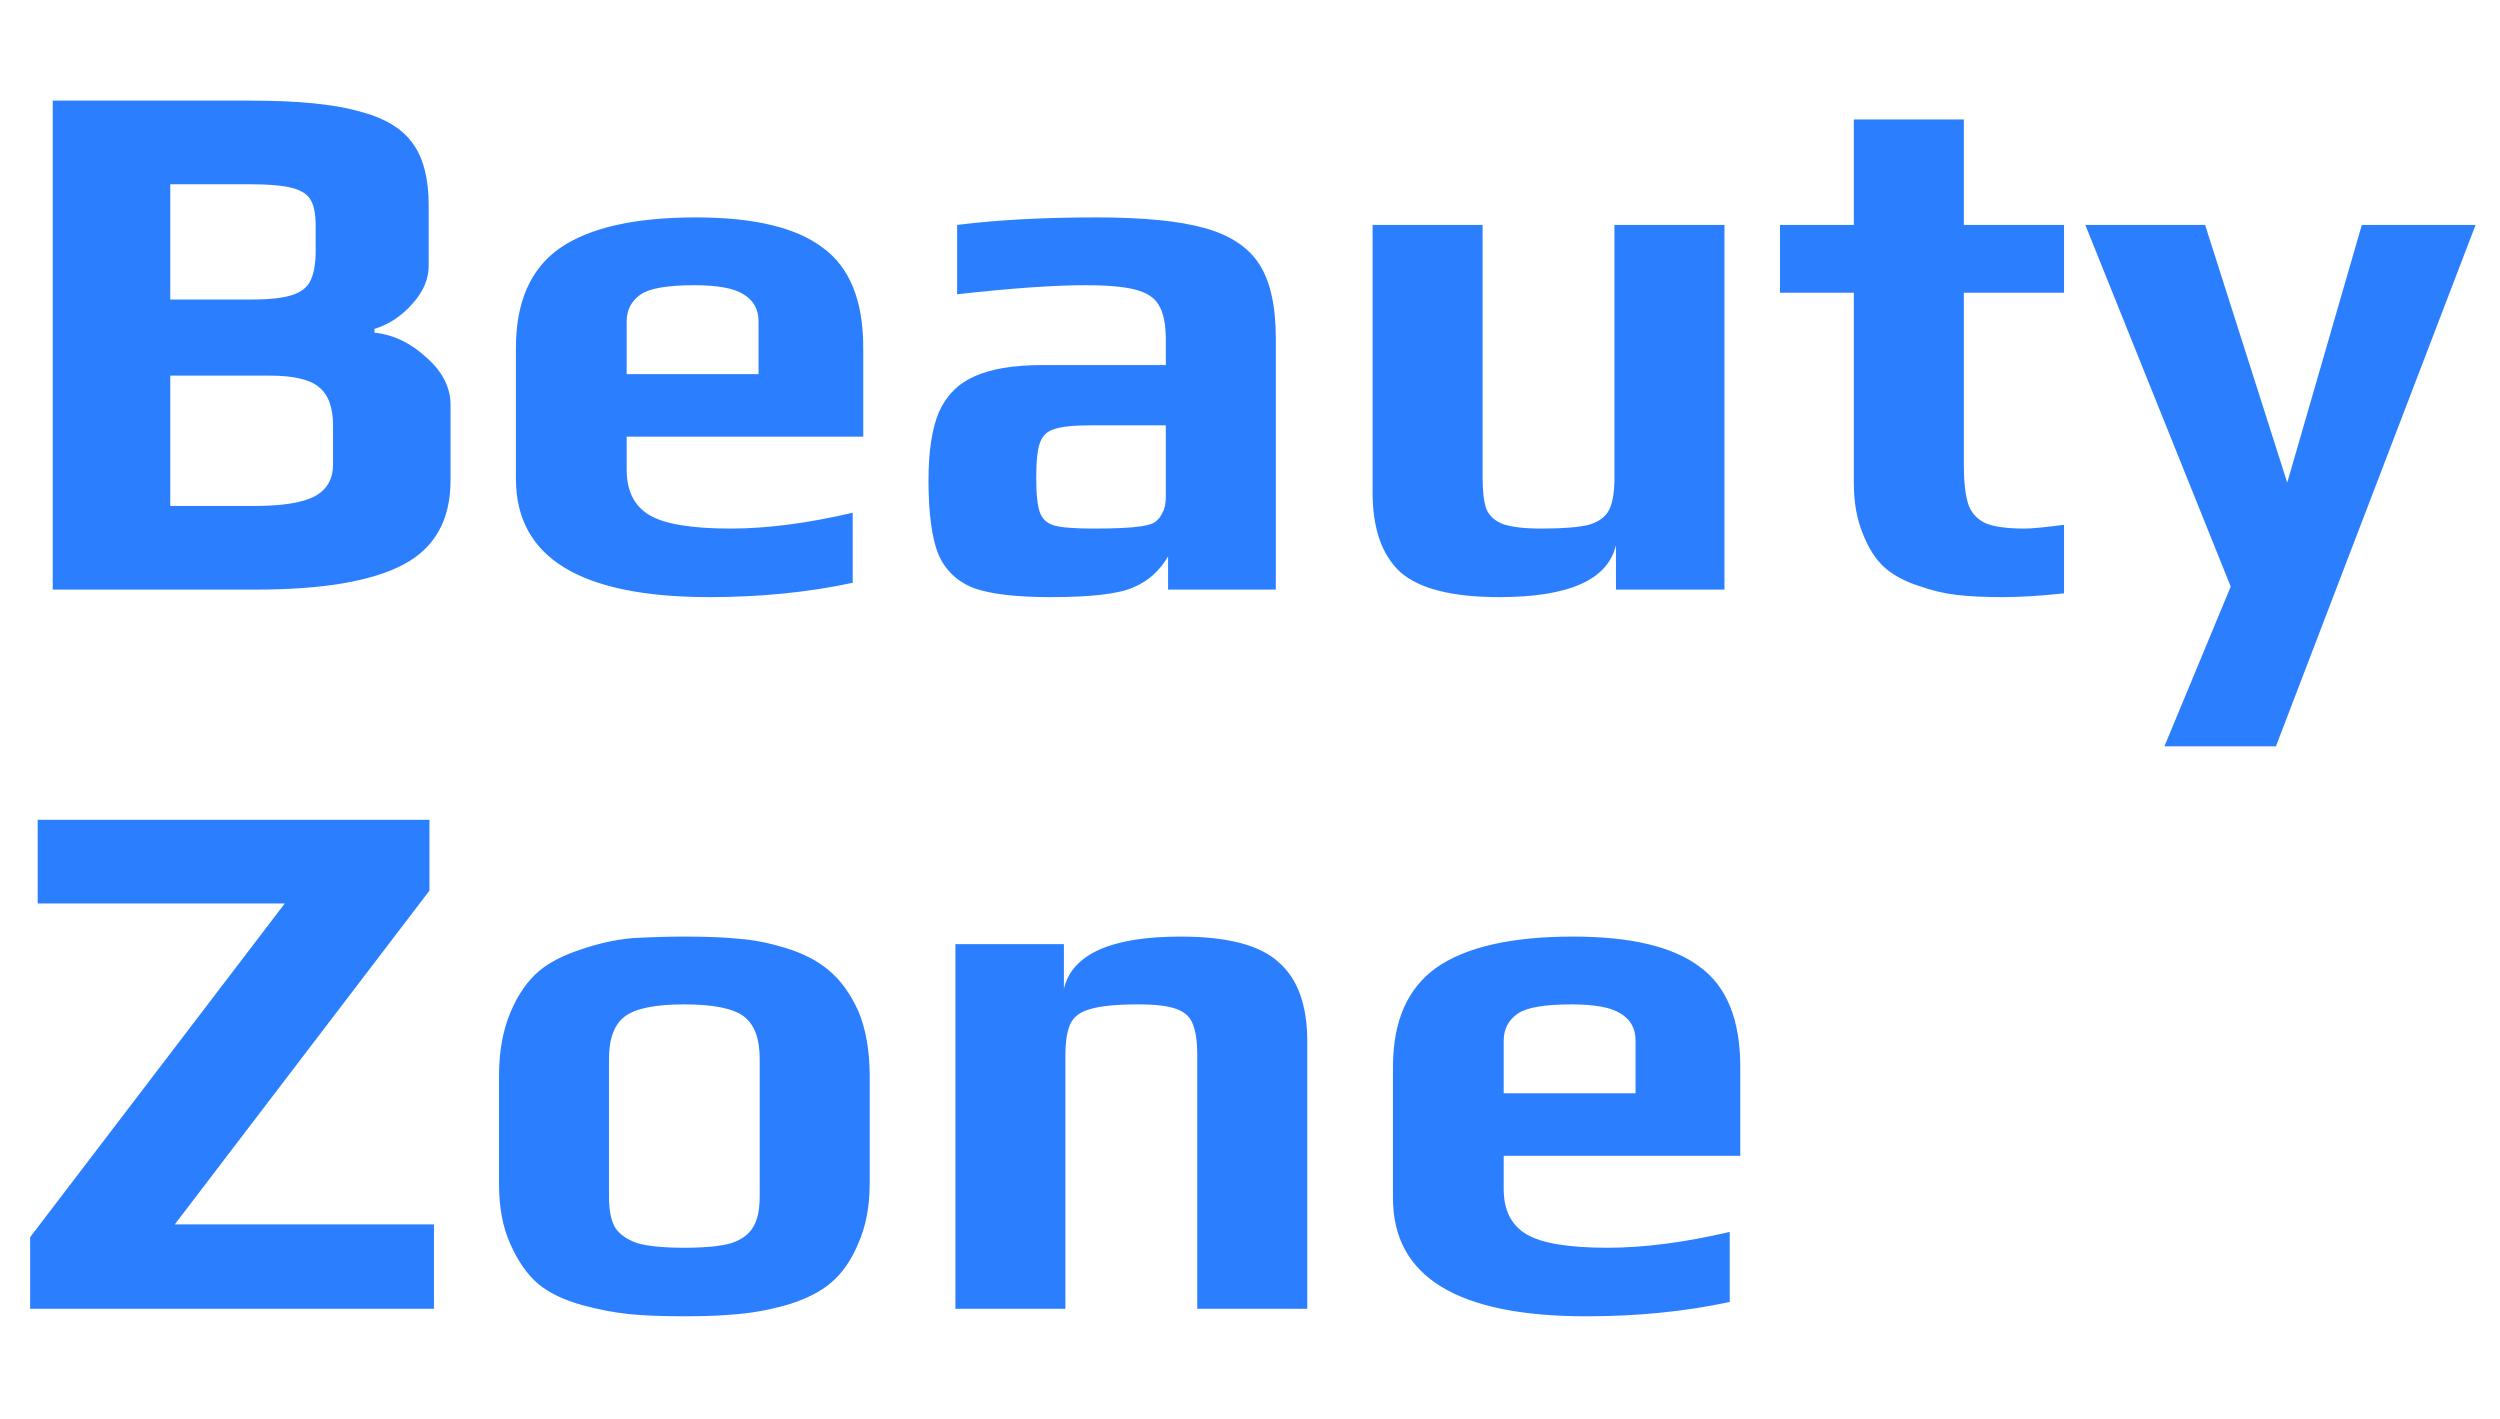 <svg width="74" height="42" viewBox="0 0 73 37" fill="none" xmlns="http://www.w3.org/2000/svg">
<path d="M1.54 0.722H7.326C8.69 0.722 9.739 0.825 10.472 1.03C11.22 1.221 11.748 1.536 12.056 1.976C12.364 2.401 12.518 3.003 12.518 3.78V5.54C12.518 5.936 12.357 6.31 12.034 6.662C11.726 7.014 11.359 7.256 10.934 7.388V7.498C11.491 7.557 11.997 7.799 12.452 8.224C12.921 8.635 13.156 9.097 13.156 9.61V11.81C13.156 12.969 12.694 13.79 11.77 14.274C10.846 14.758 9.416 15 7.48 15H1.54V0.722ZM7.326 6.53C7.869 6.53 8.272 6.486 8.536 6.398C8.8 6.31 8.976 6.171 9.064 5.98C9.167 5.775 9.218 5.481 9.218 5.1V4.396C9.218 4.059 9.174 3.809 9.086 3.648C8.998 3.472 8.815 3.347 8.536 3.274C8.272 3.201 7.847 3.164 7.26 3.164H4.972V6.53H7.326ZM7.414 12.558C8.25 12.558 8.844 12.463 9.196 12.272C9.548 12.081 9.724 11.773 9.724 11.348V10.204C9.724 9.676 9.585 9.302 9.306 9.082C9.042 8.862 8.565 8.752 7.876 8.752H4.972V12.558H7.414ZM20.719 15.22C16.95 15.22 15.065 14.069 15.065 11.766V7.938C15.065 6.603 15.49 5.635 16.341 5.034C17.206 4.433 18.534 4.132 20.323 4.132C22.009 4.132 23.241 4.425 24.019 5.012C24.811 5.584 25.207 6.559 25.207 7.938V10.534H18.299V11.502C18.299 12.118 18.519 12.558 18.959 12.822C19.399 13.086 20.191 13.218 21.335 13.218C22.391 13.218 23.579 13.064 24.899 12.756V14.802C23.593 15.081 22.2 15.22 20.719 15.22ZM22.149 8.708V7.168C22.149 6.816 22.002 6.552 21.709 6.376C21.43 6.2 20.953 6.112 20.279 6.112C19.502 6.112 18.981 6.2 18.717 6.376C18.438 6.567 18.299 6.831 18.299 7.168V8.708H22.149ZM30.676 15.22C29.679 15.22 28.931 15.132 28.432 14.956C27.948 14.765 27.603 14.435 27.398 13.966C27.207 13.482 27.112 12.763 27.112 11.81C27.112 10.959 27.215 10.292 27.42 9.808C27.64 9.324 27.985 8.979 28.454 8.774C28.938 8.554 29.598 8.444 30.434 8.444H34.042V7.718C34.042 7.263 33.976 6.926 33.844 6.706C33.727 6.486 33.499 6.332 33.162 6.244C32.839 6.156 32.348 6.112 31.688 6.112C30.779 6.112 29.532 6.2 27.948 6.376V4.352C29.107 4.205 30.463 4.132 32.018 4.132C33.382 4.132 34.431 4.235 35.164 4.44C35.912 4.645 36.447 4.997 36.77 5.496C37.093 5.995 37.254 6.721 37.254 7.674V15H34.108V14.032C33.859 14.457 33.521 14.758 33.096 14.934C32.671 15.125 31.864 15.22 30.676 15.22ZM31.93 13.218C32.575 13.218 33.037 13.196 33.316 13.152C33.521 13.123 33.661 13.079 33.734 13.02C33.822 12.961 33.895 12.866 33.954 12.734C34.013 12.631 34.042 12.477 34.042 12.272V10.204H31.842C31.343 10.204 30.991 10.241 30.786 10.314C30.581 10.373 30.441 10.505 30.368 10.71C30.295 10.901 30.258 11.245 30.258 11.744C30.258 12.228 30.295 12.565 30.368 12.756C30.441 12.947 30.581 13.071 30.786 13.13C31.006 13.189 31.387 13.218 31.93 13.218ZM43.776 15.22C42.412 15.22 41.451 14.978 40.894 14.494C40.351 13.995 40.08 13.218 40.08 12.162V4.352H43.292V11.722C43.292 12.133 43.328 12.441 43.402 12.646C43.49 12.851 43.651 12.998 43.886 13.086C44.135 13.174 44.509 13.218 45.008 13.218C45.639 13.218 46.1 13.181 46.394 13.108C46.687 13.02 46.885 12.873 46.988 12.668C47.09 12.463 47.142 12.147 47.142 11.722V4.352H50.354V15H47.186V13.702C46.951 14.714 45.815 15.22 43.776 15.22ZM58.488 15.22C57.945 15.22 57.49 15.198 57.124 15.154C56.757 15.11 56.391 15.022 56.024 14.89C55.613 14.758 55.276 14.575 55.012 14.34C54.763 14.105 54.557 13.783 54.396 13.372C54.22 12.947 54.132 12.455 54.132 11.898V6.332H51.976V4.352H54.132V1.272H57.344V4.352H60.27V6.332H57.344V11.348C57.344 11.861 57.388 12.25 57.476 12.514C57.564 12.763 57.733 12.947 57.982 13.064C58.231 13.167 58.612 13.218 59.126 13.218C59.331 13.218 59.712 13.181 60.27 13.108V15.11C59.581 15.183 58.986 15.22 58.488 15.22ZM65.137 14.912L60.891 4.352H64.389L66.787 11.876L68.965 4.352H72.287L66.457 19.576H63.201L65.137 14.912ZM0.88 33.91L8.316 24.164H1.1V21.722H12.54V23.79L5.104 33.536H12.672V36H0.88V33.91ZM19.983 36.22C19.323 36.22 18.78 36.198 18.355 36.154C17.929 36.11 17.475 36.022 16.991 35.89C16.463 35.743 16.037 35.538 15.715 35.274C15.392 34.995 15.121 34.607 14.901 34.108C14.681 33.624 14.571 33.037 14.571 32.348V29.202C14.571 28.498 14.681 27.882 14.901 27.354C15.121 26.826 15.407 26.415 15.759 26.122C16.067 25.873 16.47 25.667 16.969 25.506C17.482 25.33 17.981 25.22 18.465 25.176C19.022 25.147 19.528 25.132 19.983 25.132C20.657 25.132 21.193 25.154 21.589 25.198C21.999 25.227 22.447 25.315 22.931 25.462C23.459 25.623 23.884 25.843 24.207 26.122C24.544 26.401 24.83 26.797 25.065 27.31C25.285 27.838 25.395 28.469 25.395 29.202V32.348C25.395 33.008 25.285 33.587 25.065 34.086C24.859 34.585 24.588 34.973 24.251 35.252C23.957 35.501 23.554 35.707 23.041 35.868C22.542 36.015 22.051 36.11 21.567 36.154C21.127 36.198 20.599 36.22 19.983 36.22ZM19.983 34.218C20.584 34.218 21.039 34.174 21.347 34.086C21.655 33.983 21.867 33.829 21.985 33.624C22.117 33.419 22.183 33.118 22.183 32.722V28.696C22.183 28.109 22.029 27.699 21.721 27.464C21.413 27.229 20.833 27.112 19.983 27.112C19.132 27.112 18.553 27.229 18.245 27.464C17.937 27.699 17.783 28.109 17.783 28.696V32.722C17.783 33.118 17.841 33.419 17.959 33.624C18.091 33.829 18.311 33.983 18.619 34.086C18.927 34.174 19.381 34.218 19.983 34.218ZM27.898 25.352H31.066V26.65C31.316 25.638 32.452 25.132 34.476 25.132C35.84 25.132 36.794 25.381 37.336 25.88C37.894 26.364 38.172 27.134 38.172 28.19V36H34.96V28.608C34.96 28.197 34.916 27.889 34.828 27.684C34.755 27.479 34.594 27.332 34.344 27.244C34.11 27.156 33.743 27.112 33.244 27.112C32.614 27.112 32.152 27.156 31.858 27.244C31.565 27.317 31.367 27.457 31.264 27.662C31.162 27.867 31.11 28.183 31.11 28.608V36H27.898V25.352ZM46.328 36.22C42.559 36.22 40.674 35.069 40.674 32.766V28.938C40.674 27.603 41.1 26.635 41.95 26.034C42.816 25.433 44.143 25.132 45.932 25.132C47.619 25.132 48.851 25.425 49.628 26.012C50.42 26.584 50.816 27.559 50.816 28.938V31.534H43.908V32.502C43.908 33.118 44.128 33.558 44.568 33.822C45.008 34.086 45.8 34.218 46.944 34.218C48 34.218 49.188 34.064 50.508 33.756V35.802C49.203 36.081 47.81 36.22 46.328 36.22ZM47.758 29.708V28.168C47.758 27.816 47.612 27.552 47.318 27.376C47.04 27.2 46.563 27.112 45.888 27.112C45.111 27.112 44.59 27.2 44.326 27.376C44.048 27.567 43.908 27.831 43.908 28.168V29.708H47.758Z" fill="#2B7FFF"/>
</svg>
